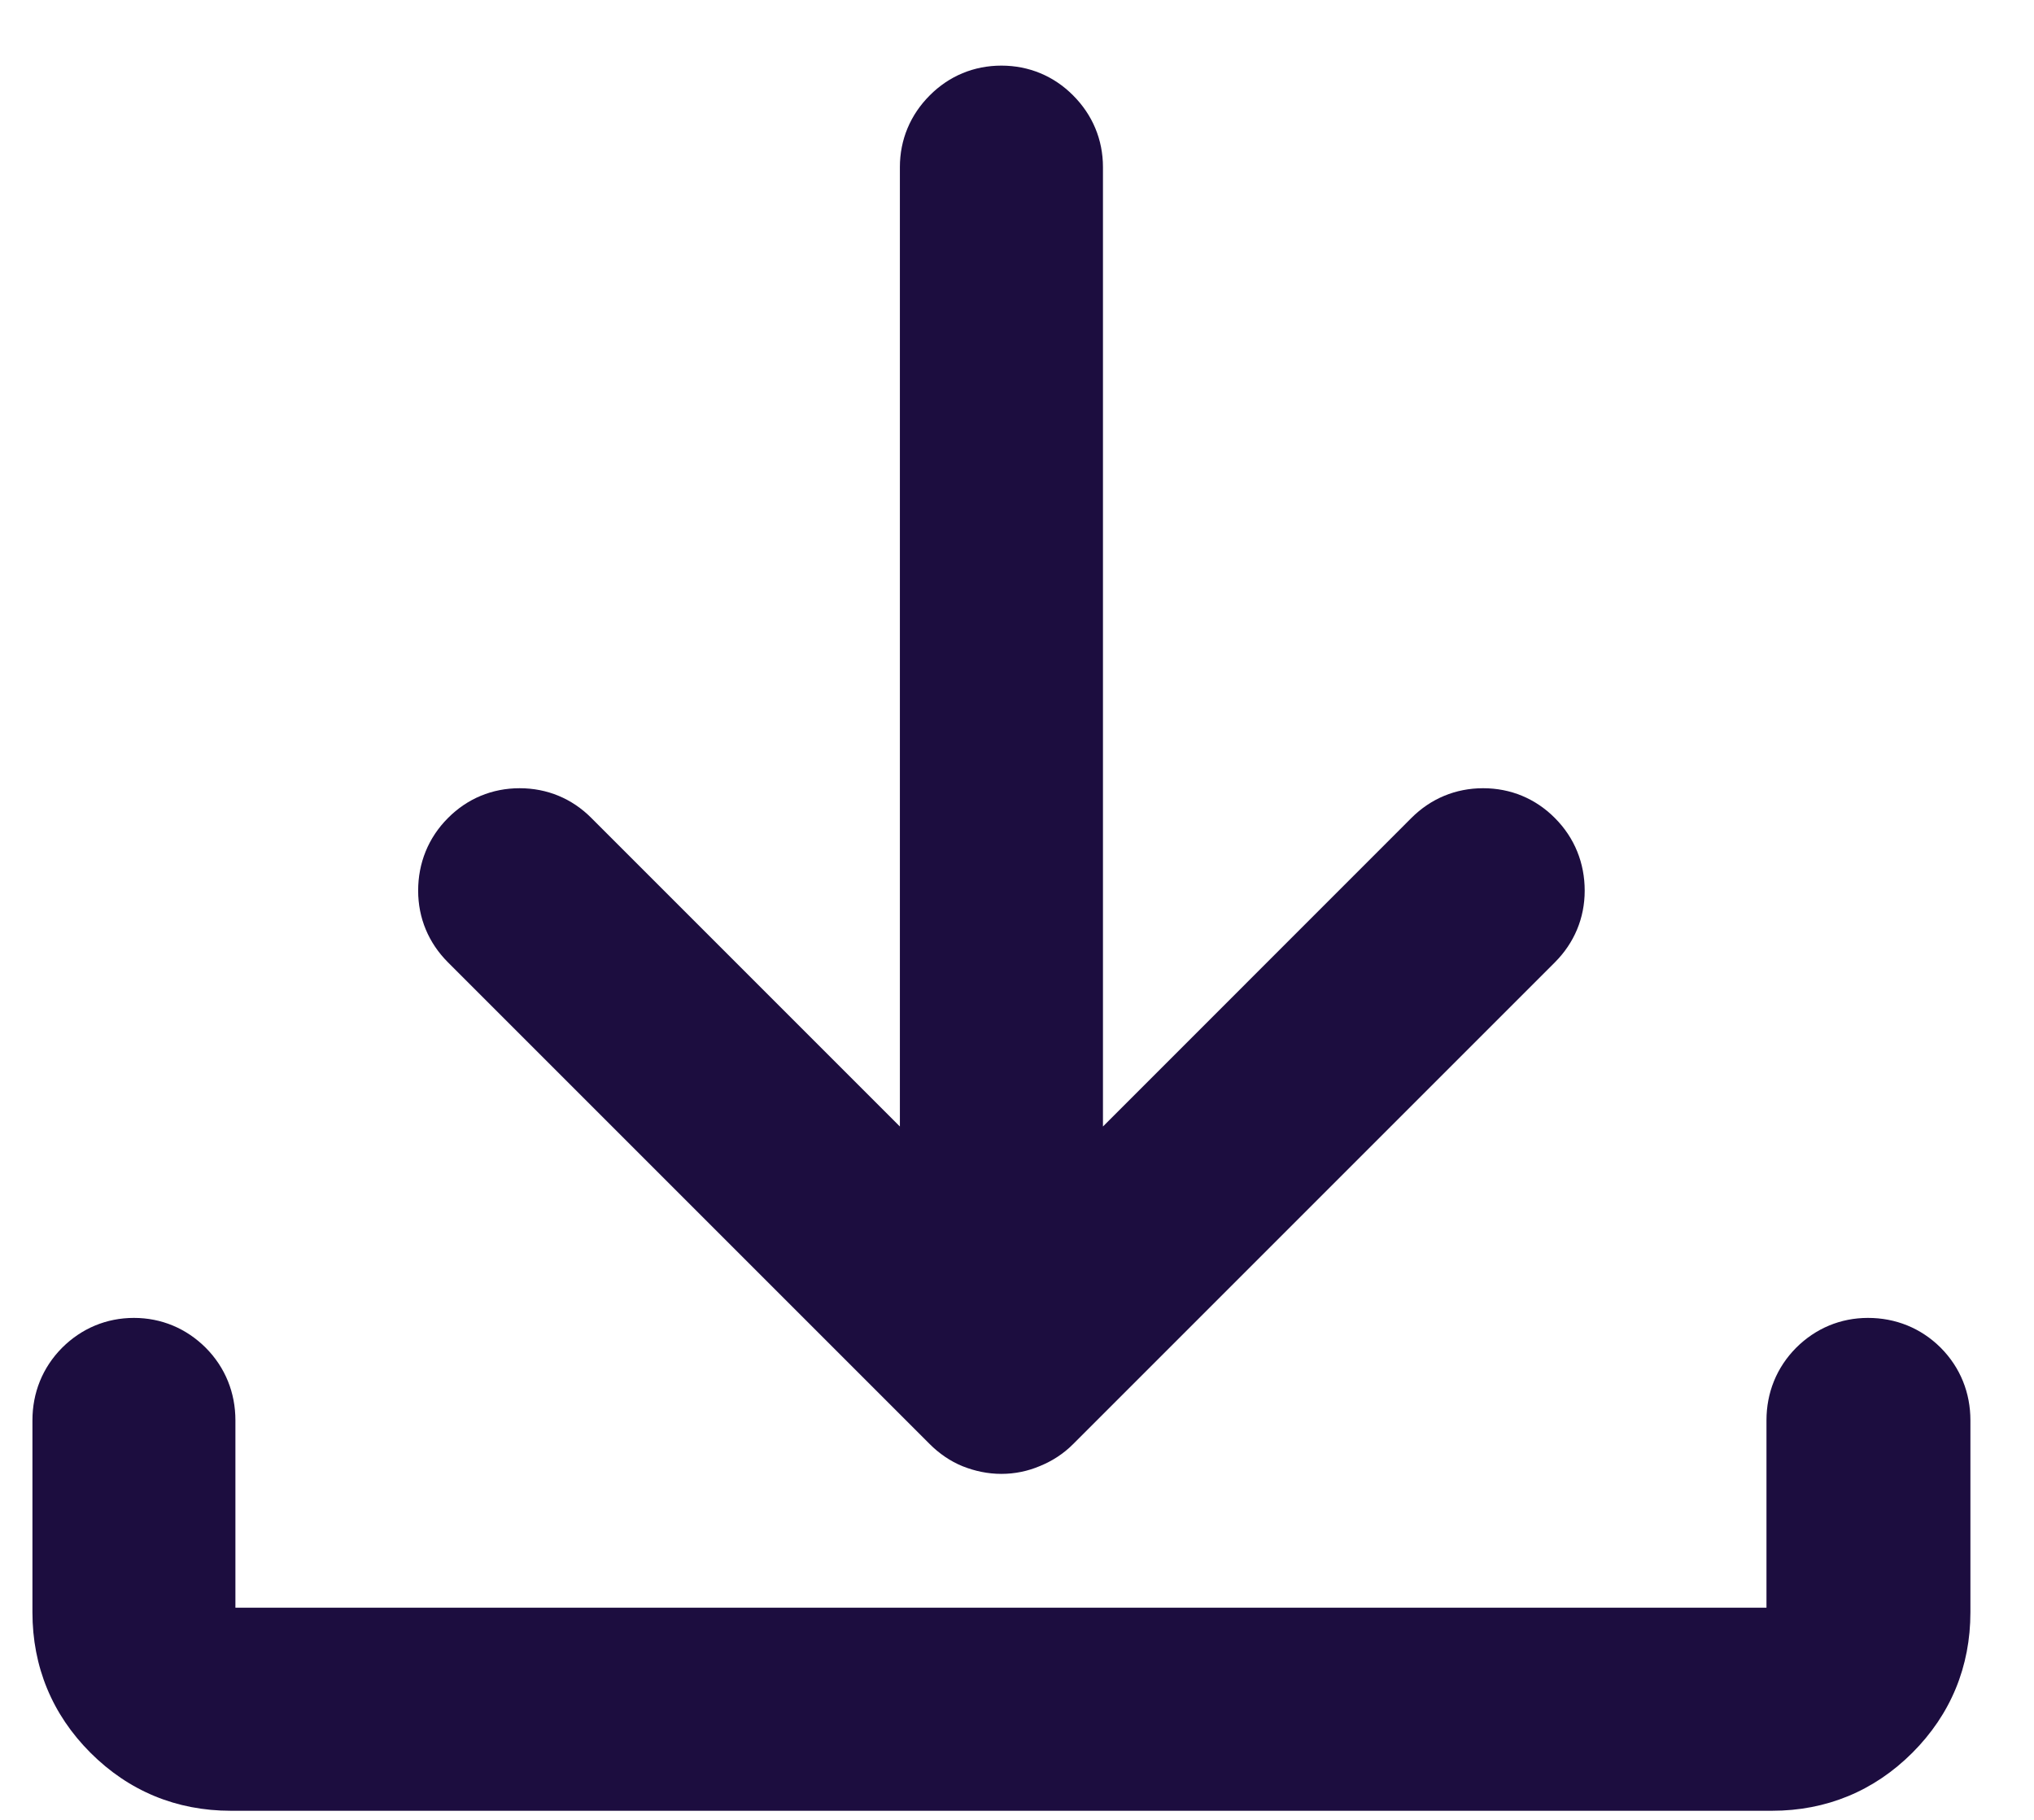 <svg width="19" height="17" viewBox="0 0 19 17" fill="none" xmlns="http://www.w3.org/2000/svg">
<path d="M9.354 0.613C9.097 0.613 8.865 0.71 8.685 0.891C8.504 1.072 8.406 1.304 8.406 1.561V10.523L5.524 7.641C5.344 7.46 5.112 7.363 4.854 7.363C4.597 7.363 4.365 7.46 4.185 7.641C3.999 7.827 3.906 8.064 3.906 8.32C3.906 8.577 4.004 8.809 4.185 8.99L8.685 13.49C8.772 13.577 8.878 13.651 8.993 13.697C9.106 13.742 9.228 13.768 9.354 13.768C9.479 13.768 9.601 13.743 9.716 13.694C9.828 13.648 9.934 13.581 10.024 13.49L14.524 8.99C14.705 8.809 14.803 8.577 14.803 8.32C14.803 8.064 14.71 7.827 14.524 7.641C14.344 7.46 14.112 7.363 13.854 7.363C13.597 7.363 13.365 7.46 13.184 7.641L10.303 10.523V1.561C10.303 1.304 10.205 1.072 10.024 0.891C9.844 0.71 9.612 0.613 9.354 0.613Z" fill="#1C0D3F"/>
<path d="M1.251 12.311C0.994 12.311 0.762 12.409 0.581 12.589C0.396 12.775 0.303 13.012 0.303 13.268V15.061C0.303 15.568 0.487 16.015 0.845 16.373C1.203 16.731 1.649 16.915 2.156 16.915H16.553C17.059 16.915 17.506 16.731 17.864 16.373C18.222 16.015 18.406 15.568 18.406 15.061V13.268C18.406 13.012 18.313 12.775 18.128 12.589C17.942 12.404 17.705 12.311 17.449 12.311C17.192 12.311 16.96 12.409 16.779 12.589C16.594 12.775 16.501 13.012 16.501 13.268V15.018H2.199V13.268C2.199 13.012 2.106 12.775 1.921 12.589C1.74 12.409 1.508 12.311 1.251 12.311Z" fill="#1C0D3F"/>
</svg>
